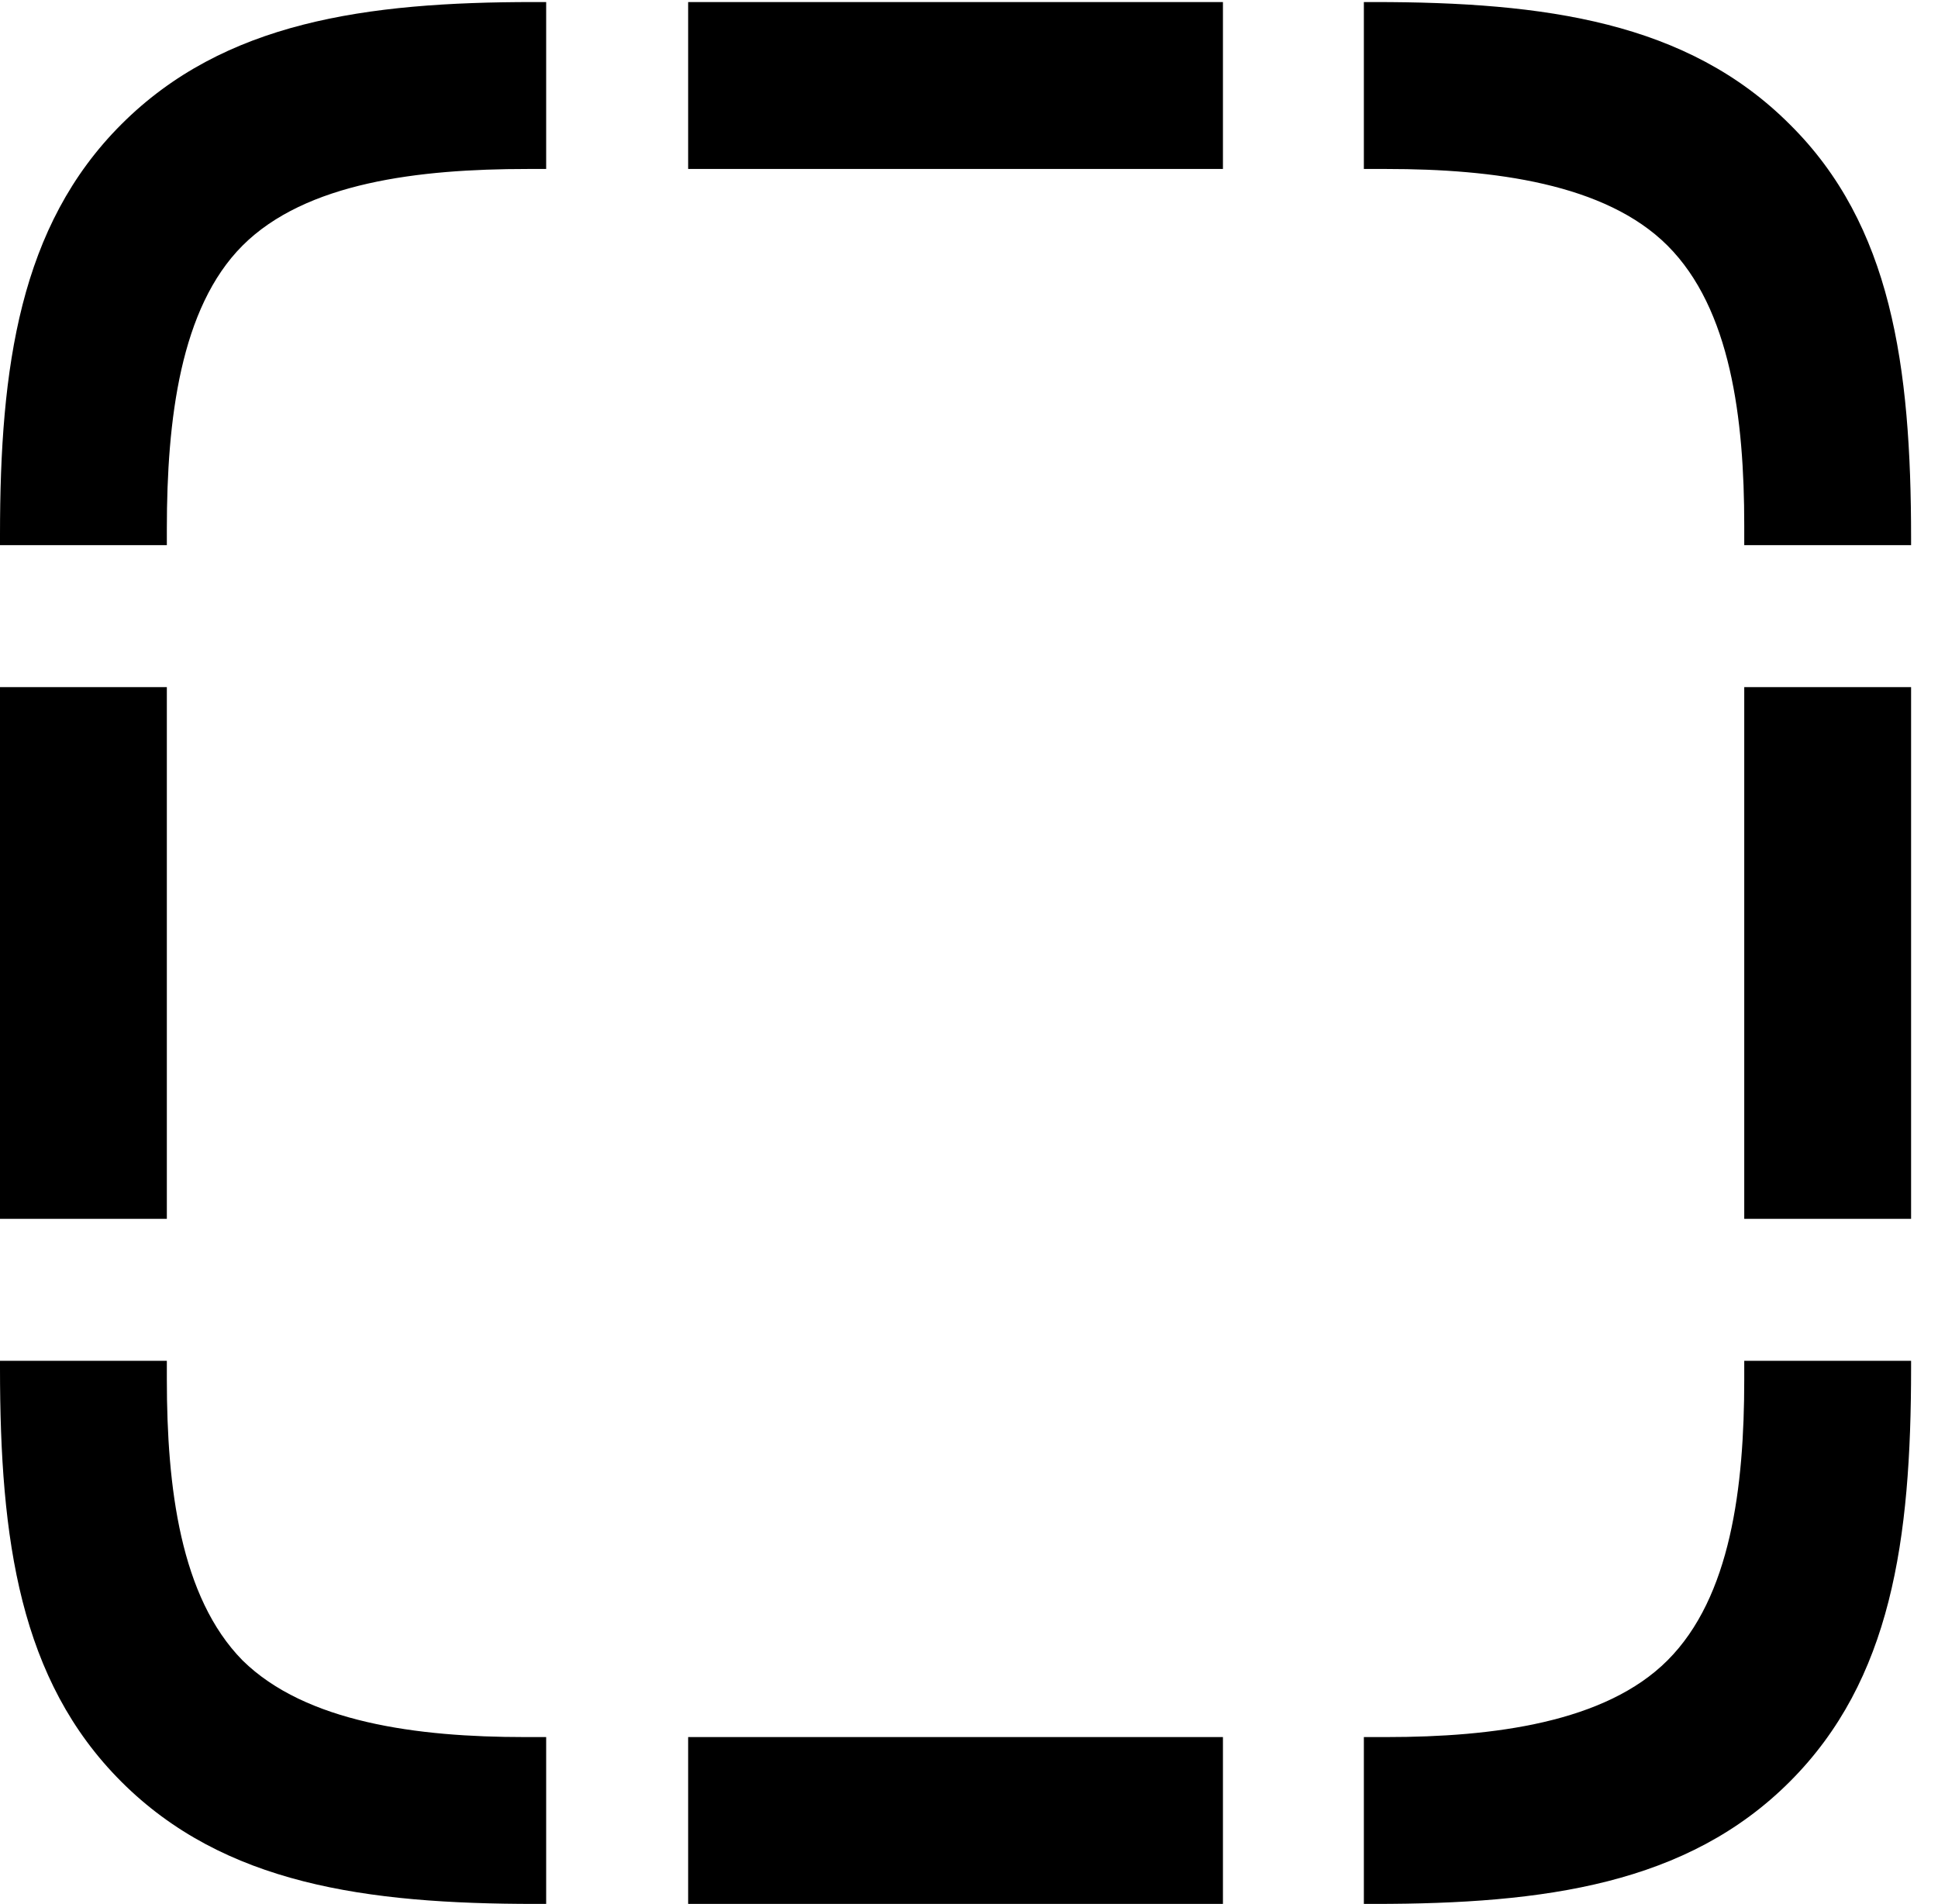 <svg version="1.1" xmlns="http://www.w3.org/2000/svg" xmlns:xlink="http://www.w3.org/1999/xlink" viewBox="0 0 25.566 25.115">
 <g>
  
  <path d="M1.6 1.641C0.26 2.98 0 4.84 0 7.055L0 7.191L2.201 7.191L2.201 6.973C2.201 5.537 2.379 4.061 3.199 3.24C4.033 2.406 5.523 2.229 6.959 2.229L7.205 2.229L7.205 0.027L7.041 0.027C4.826 0.027 2.953 0.287 1.6 1.641ZM9.078 2.229L16.133 2.229L16.133 0.027L9.078 0.027ZM23.611 1.641C22.258 0.287 20.385 0.027 18.129 0.027L17.992 0.027L17.992 2.229L18.293 2.229C19.701 2.229 21.178 2.42 21.998 3.24C22.832 4.074 23.01 5.523 23.01 6.932L23.01 7.191L25.211 7.191L25.211 7.096C25.211 4.826 24.951 2.967 23.611 1.641ZM23.01 16.078L25.211 16.078L25.211 9.064L23.01 9.064ZM23.611 23.502C24.951 22.162 25.211 20.316 25.211 18.047L25.211 17.951L23.01 17.951L23.01 18.197C23.01 19.619 22.832 21.068 21.998 21.902C21.178 22.723 19.701 22.914 18.293 22.914L17.992 22.914L17.992 25.115L18.129 25.115C20.385 25.115 22.258 24.855 23.611 23.502ZM9.078 25.115L16.133 25.115L16.133 22.914L9.078 22.914ZM1.6 23.502C2.953 24.855 4.826 25.115 7.068 25.115L7.205 25.115L7.205 22.914L6.918 22.914C5.51 22.914 4.033 22.723 3.199 21.902C2.379 21.068 2.201 19.619 2.201 18.197L2.201 17.951L0 17.951L0 18.047C0 20.316 0.26 22.162 1.6 23.502ZM0 16.078L2.201 16.078L2.201 9.064L0 9.064Z" style="fill:hsl(0 0 0/0.85)"></path>
 </g>
</svg>
